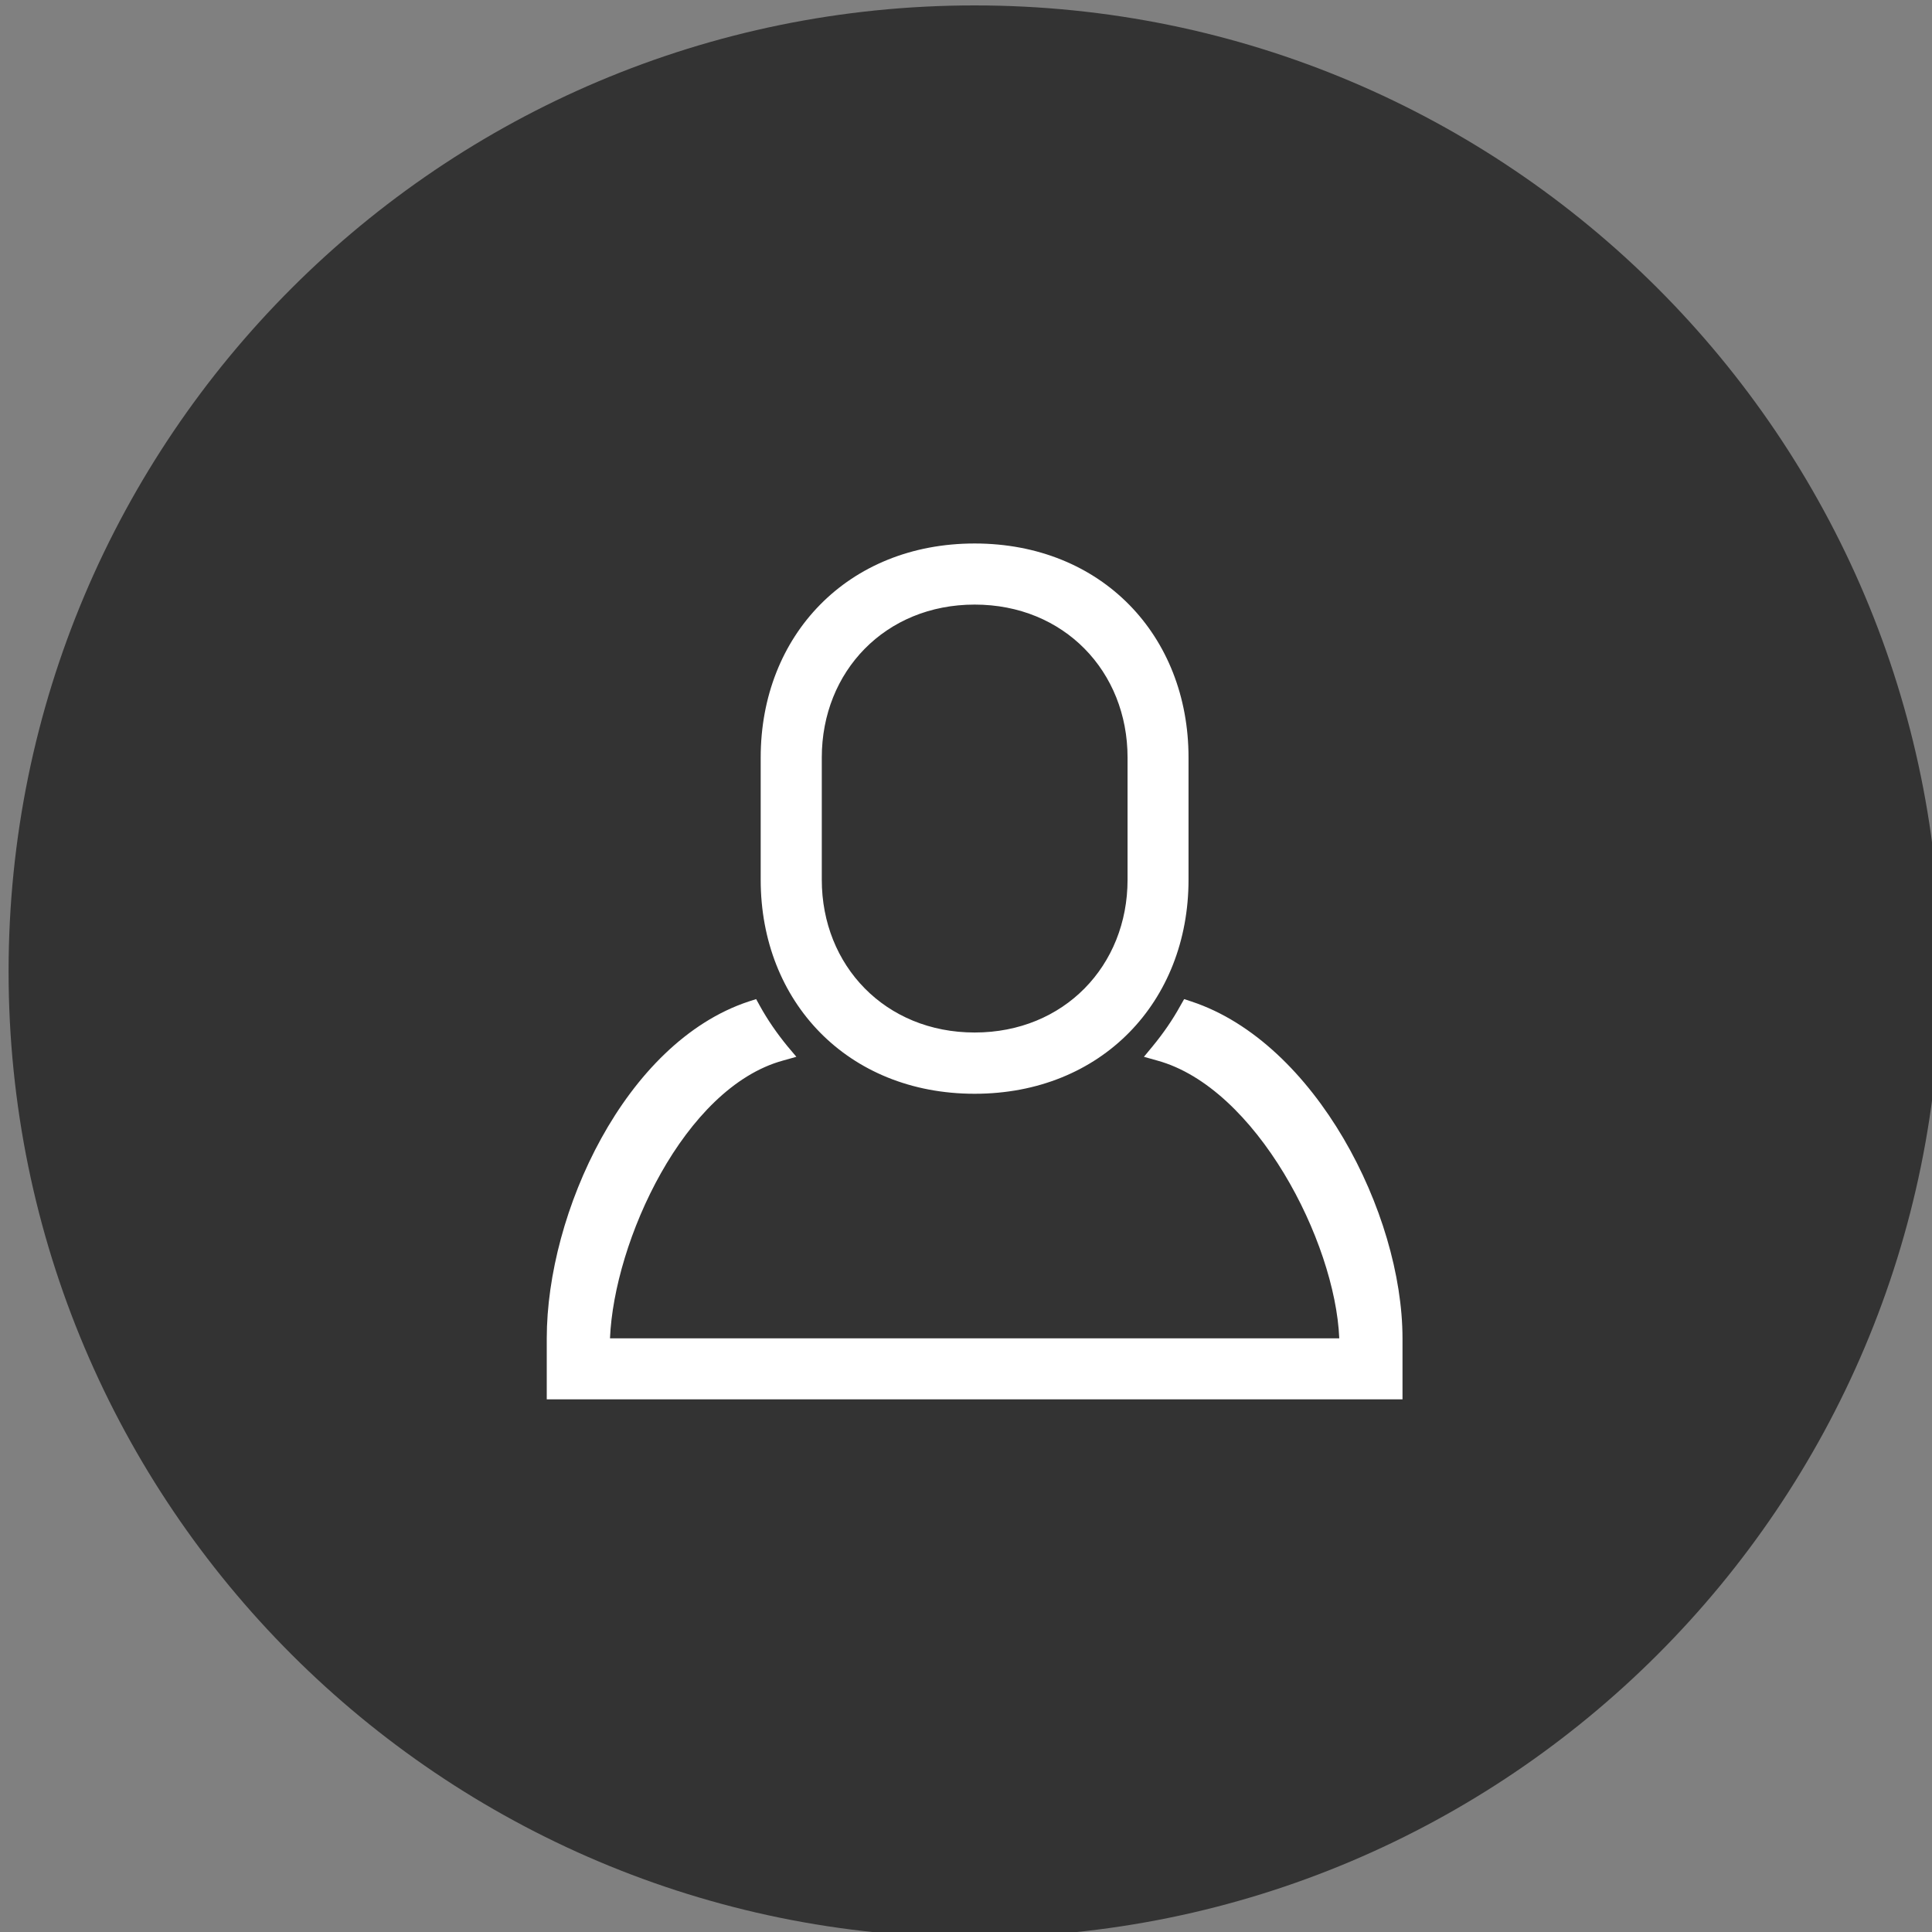 <?xml version="1.0" encoding="utf-8"?>
<!-- Generator: Adobe Illustrator 16.0.0, SVG Export Plug-In . SVG Version: 6.00 Build 0)  -->
<!DOCTYPE svg PUBLIC "-//W3C//DTD SVG 1.0//EN" "http://www.w3.org/TR/2001/REC-SVG-20010904/DTD/svg10.dtd">
<svg version="1.0" id="Layer_1" xmlns="http://www.w3.org/2000/svg" xmlns:xlink="http://www.w3.org/1999/xlink" x="0px" y="0px"
	 width="45px" height="45px" viewBox="0 0 45 45" enable-background="new 0 0 45 45" xml:space="preserve">
<rect x="0" y="0" width="45" height="45" fill="#808080" stroke="none"/>
<g id="Flat_copy_4_">
	<g>
		<path fill="#333333" d="M22.701,0.126C10.273,0.126,0.2,10.198,0.2,22.626c0,12.425,10.073,22.499,22.501,22.499
			S45.2,35.051,45.2,22.626C45.2,10.198,35.129,0.126,22.701,0.126z"/>
	</g>
</g>
<g id="Profile_22_">
	<g>
		<path fill="#FFFFFF" d="M22.701,25.476c2.957,0,4.982-2.144,4.982-4.985v-2.847c0-2.843-2.025-4.985-4.982-4.985
			s-4.983,2.143-4.983,4.985v2.847C17.718,23.332,19.744,25.476,22.701,25.476z M19.141,17.644c0-2.004,1.479-3.562,3.561-3.562
			s3.561,1.558,3.561,3.562v2.847c0,2.001-1.479,3.558-3.561,3.558s-3.561-1.557-3.561-3.558V17.644z M27.754,23.328l-0.173-0.057
			l-0.089,0.156c-0.18,0.327-0.398,0.643-0.647,0.945l-0.201,0.243l0.313,0.088c2.3,0.632,4.143,4.204,4.237,6.469H14.208
			c0.095-2.265,1.726-5.837,4.028-6.469l0.313-0.088l-0.205-0.243c-0.248-0.303-0.466-0.618-0.646-0.945l-0.086-0.156l-0.177,0.057
			c-2.88,0.955-4.7,4.926-4.7,7.845v1.42h19.932v-1.42C32.666,28.254,30.637,24.283,27.754,23.328z"/>
	</g>
</g>
</svg>

